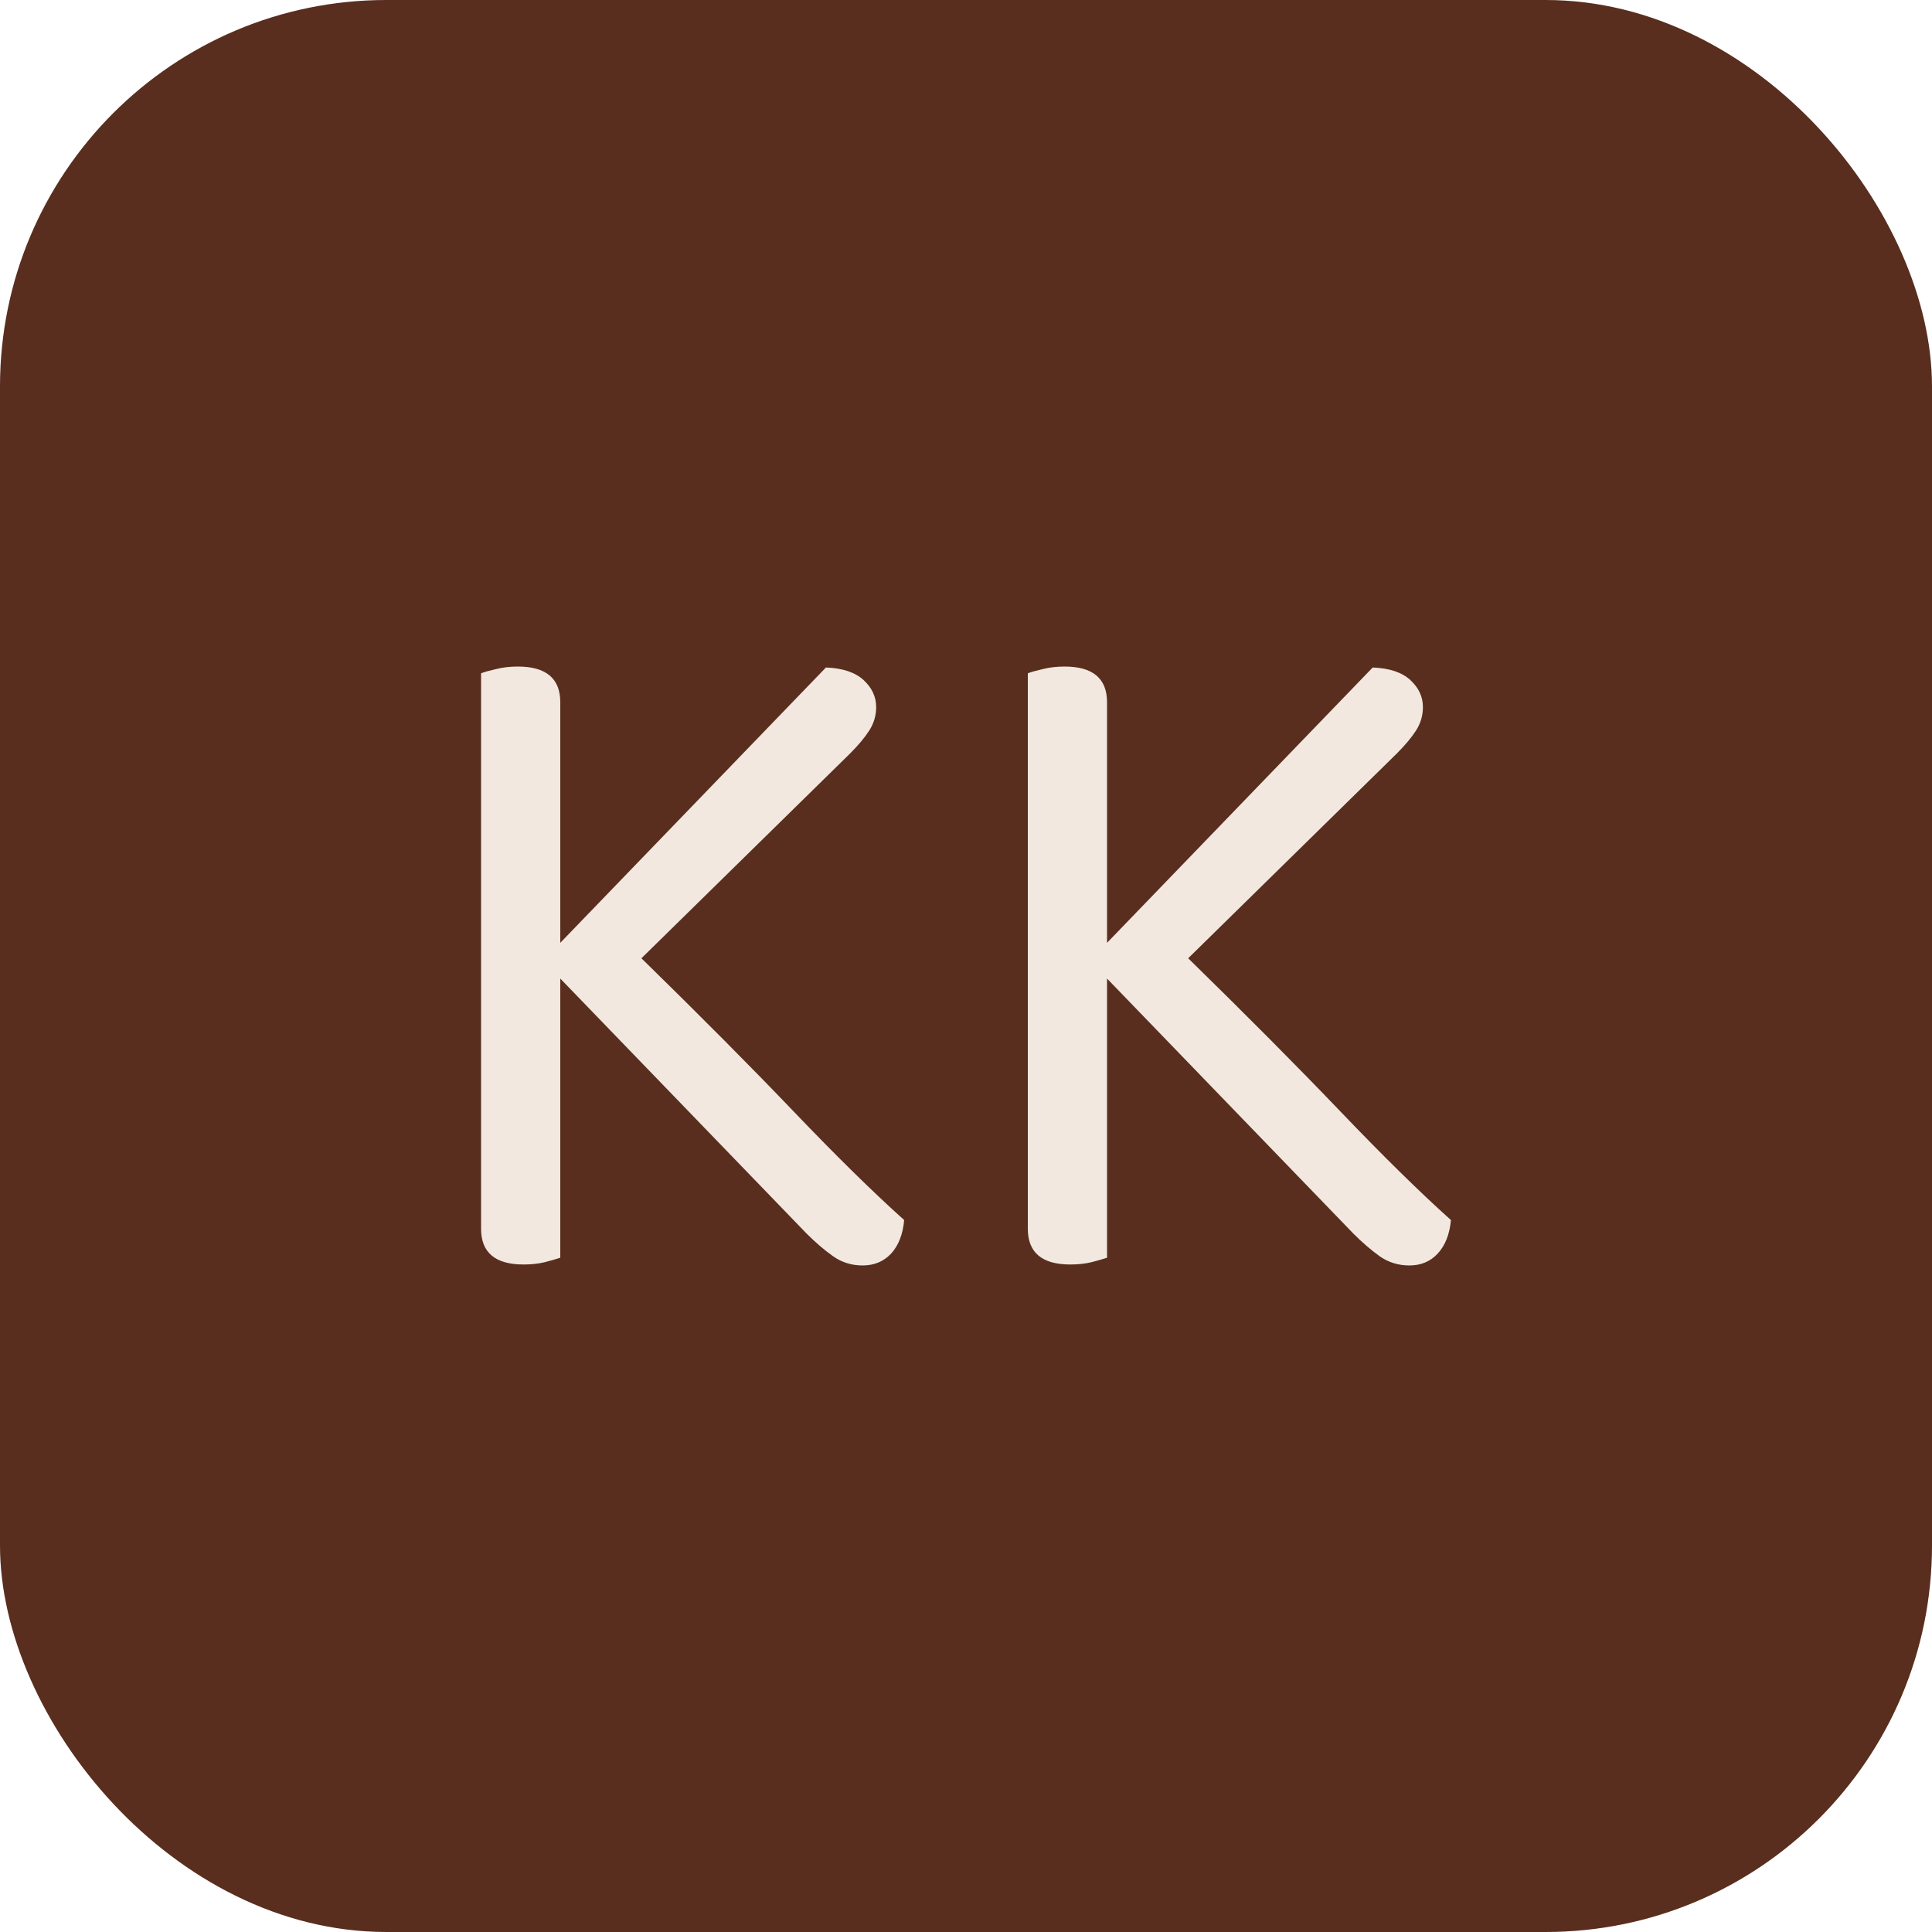 <svg xmlns="http://www.w3.org/2000/svg" width="256" height="256" viewBox="0 0 100 100"><rect width="100" height="100" rx="20" fill="#592e1e"></rect><path d="M41.75 63.85L29 50.65L29 65.10Q28.70 65.20 28.20 65.33Q27.70 65.45 27.10 65.45L27.10 65.45Q24.90 65.45 24.90 63.60L24.90 63.60L24.90 34.85Q25.15 34.75 25.68 34.63Q26.20 34.50 26.80 34.50L26.80 34.50Q29 34.50 29 36.35L29 36.35L29 48.80L42.75 34.55Q44.05 34.60 44.70 35.20Q45.35 35.80 45.35 36.60L45.35 36.60Q45.35 37.25 45 37.80Q44.65 38.35 44 39L44 39L33.20 49.60Q37.75 54.05 41.08 57.53Q44.40 61.00 46.80 63.15L46.80 63.15Q46.70 64.25 46.13 64.88Q45.55 65.50 44.65 65.50L44.65 65.50Q43.80 65.50 43.13 65.03Q42.45 64.55 41.75 63.85L41.75 63.85ZM70.05 63.85L57.30 50.65L57.30 65.10Q57 65.20 56.50 65.33Q56 65.45 55.40 65.45L55.40 65.45Q53.20 65.45 53.20 63.60L53.20 63.60L53.20 34.85Q53.45 34.75 53.98 34.63Q54.50 34.50 55.10 34.50L55.10 34.50Q57.30 34.50 57.30 36.35L57.30 36.35L57.30 48.80L71.05 34.55Q72.35 34.60 73 35.20Q73.65 35.80 73.65 36.60L73.65 36.60Q73.65 37.25 73.30 37.80Q72.95 38.35 72.30 39L72.30 39L61.50 49.60Q66.05 54.05 69.38 57.53Q72.70 61.00 75.10 63.15L75.10 63.15Q75 64.25 74.42 64.88Q73.85 65.50 72.95 65.50L72.95 65.50Q72.10 65.50 71.42 65.03Q70.75 64.55 70.05 63.85L70.05 63.85Z" fill="#f2e8df"></path></svg>